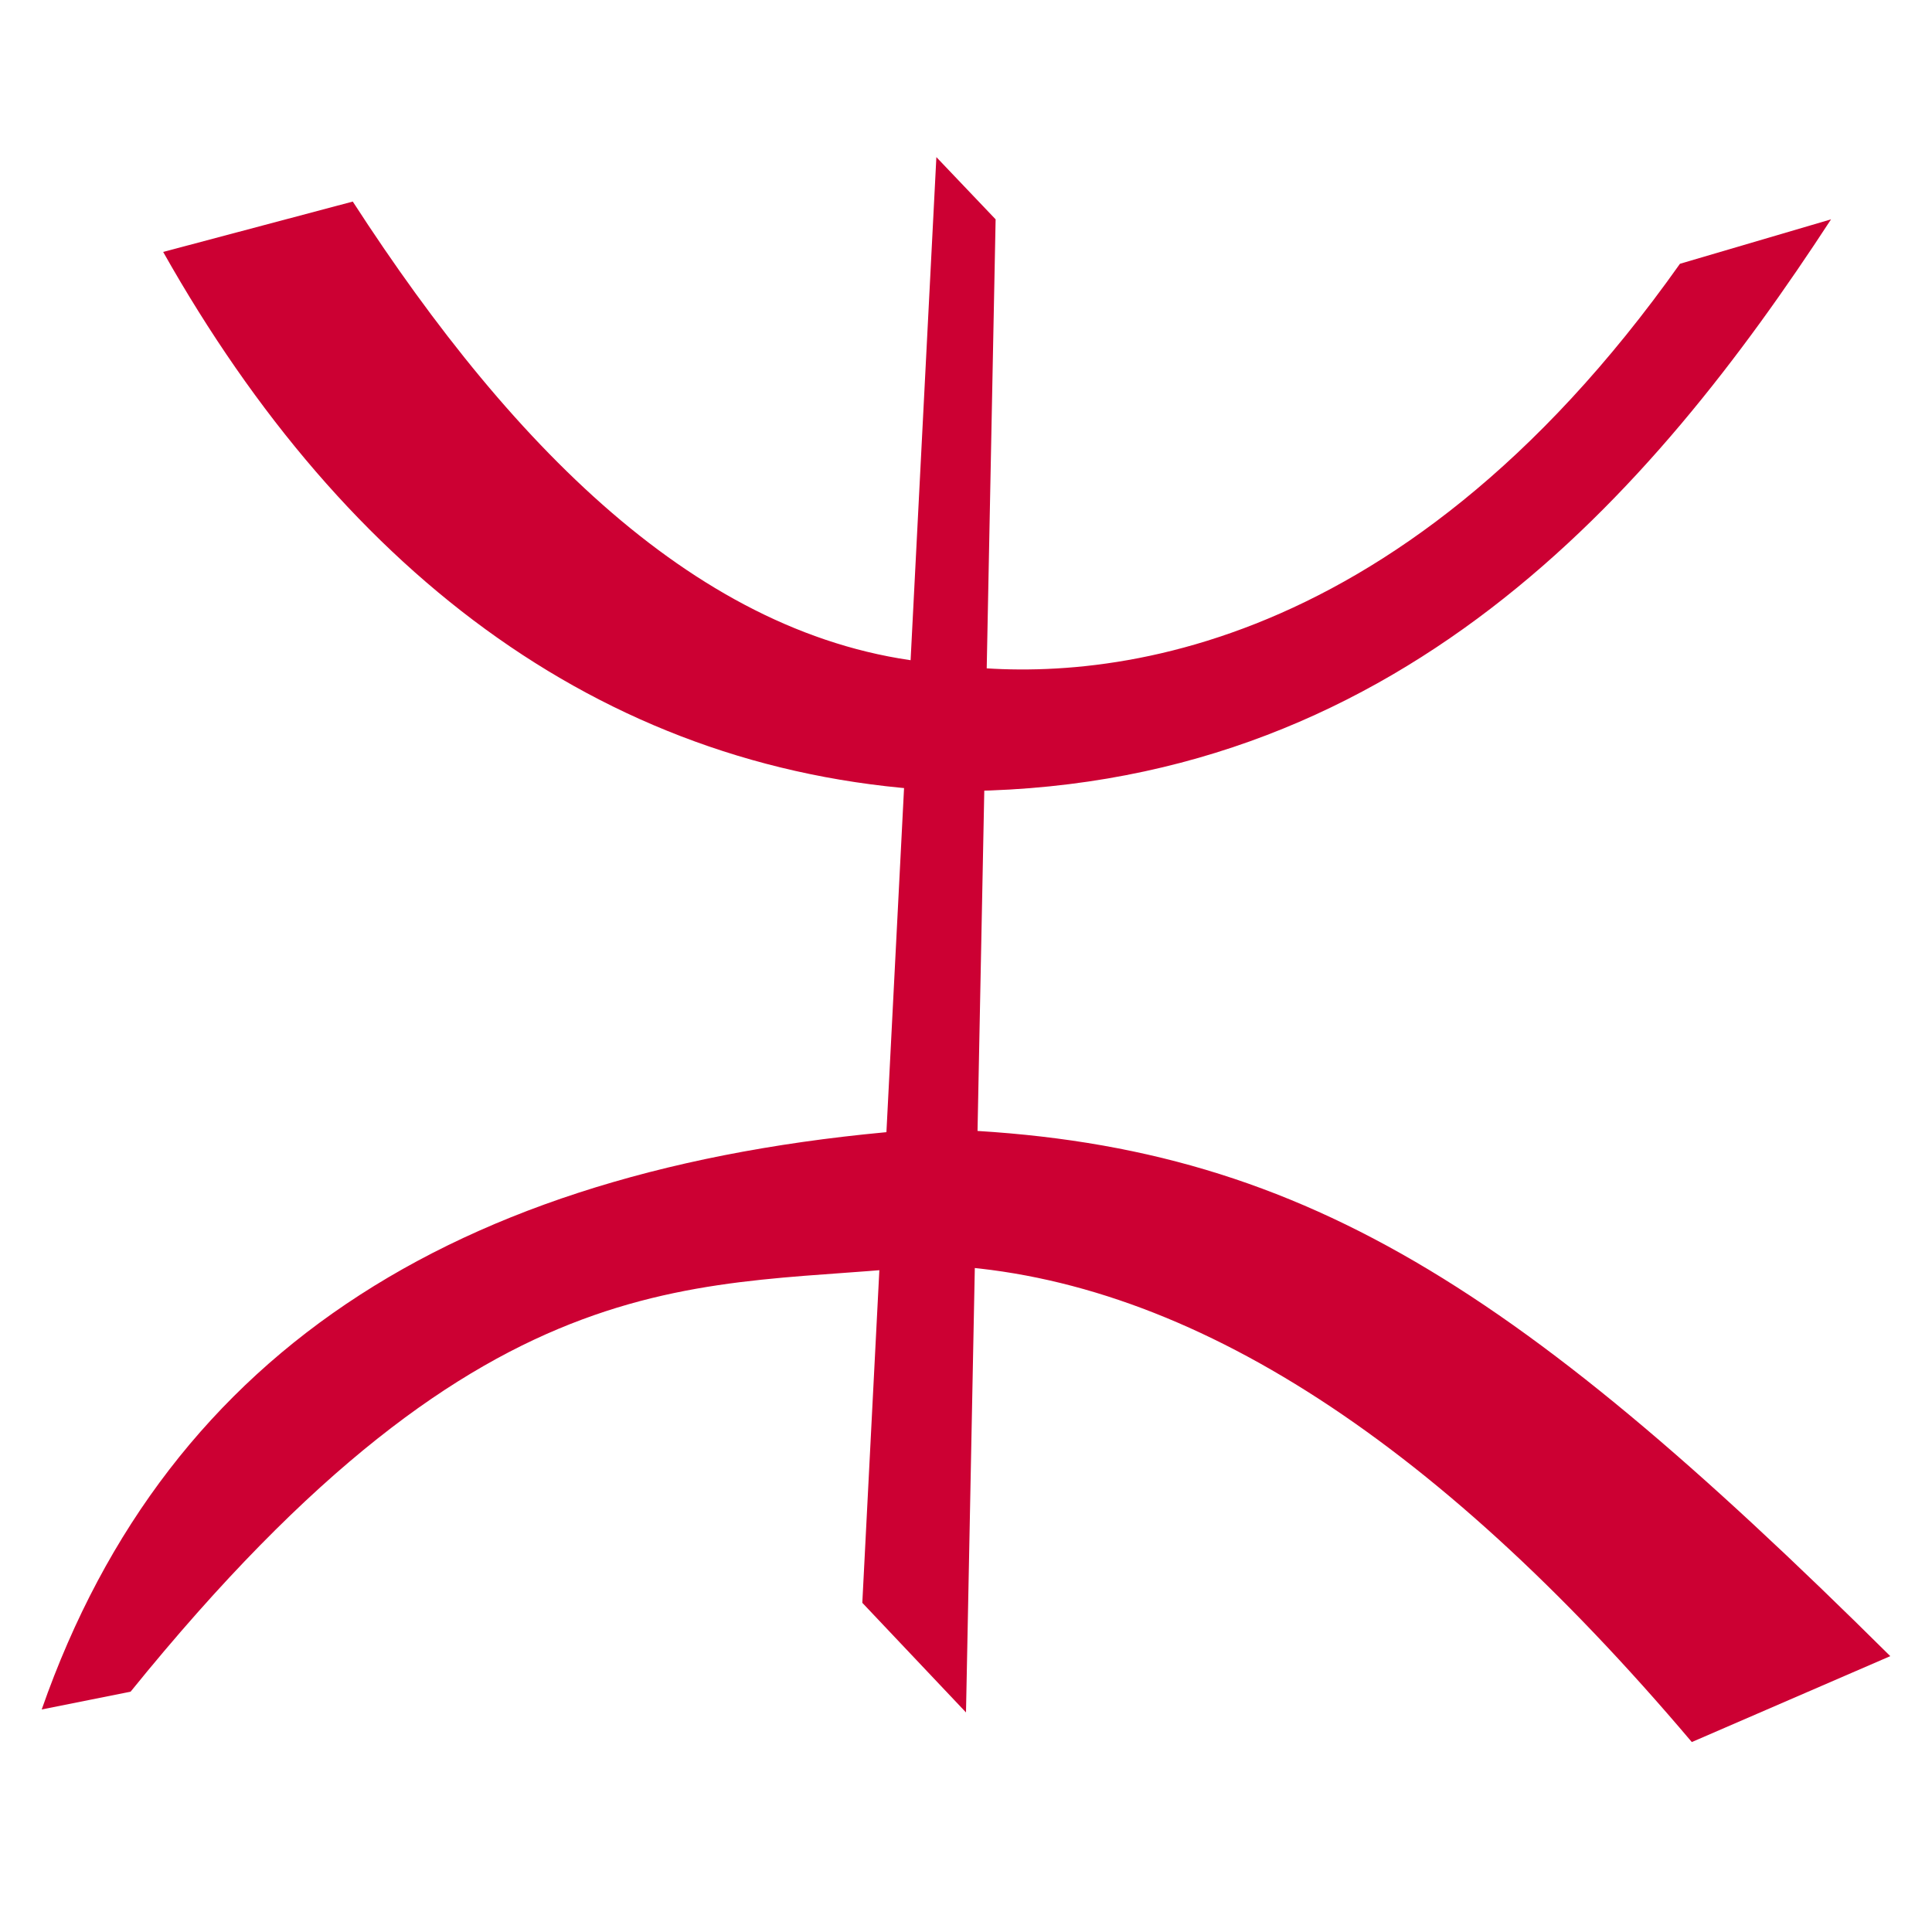 <?xml version="1.0" encoding="utf-8"?>
<!-- Generator: Adobe Illustrator 16.0.0, SVG Export Plug-In . SVG Version: 6.00 Build 0)  -->
<!DOCTYPE svg PUBLIC "-//W3C//DTD SVG 1.1//EN" "http://www.w3.org/Graphics/SVG/1.1/DTD/svg11.dtd">
<svg version="1.1"
	 id="svg4191" inkscape:version="0.91 r13725" sodipodi:docname="Roj_emblem.svg" xmlns:dc="http://purl.org/dc/elements/1.1/" xmlns:cc="http://creativecommons.org/ns#" xmlns:rdf="http://www.w3.org/1999/02/22-rdf-syntax-ns#" xmlns:svg="http://www.w3.org/2000/svg" xmlns:sodipodi="http://sodipodi.sourceforge.net/DTD/sodipodi-0.dtd" xmlns:inkscape="http://www.inkscape.org/namespaces/inkscape"
	 xmlns="http://www.w3.org/2000/svg" xmlns:xlink="http://www.w3.org/1999/xlink" x="0px" y="0px" width="1000px" height="1000px"
	 viewBox="0 0 1000 1000" enable-background="new 0 0 1000 1000" xml:space="preserve">
<sodipodi:namedview  units="px" inkscape:window-y="-8" inkscape:window-maximized="1" inkscape:window-width="1680" inkscape:window-height="987" inkscape:document-units="px" inkscape:current-layer="layer1" inkscape:pageshadow="2" inkscape:pageopacity="0.0" inkscape:window-x="-8" showgrid="false" inkscape:cy="743.98922" inkscape:cx="511.50778" inkscape:zoom="0.49497475" borderopacity="1.0" bordercolor="#666666" pagecolor="#ffffff" id="base">
	</sodipodi:namedview>
<g id="layer1" transform="translate(0,-52.362)" inkscape:groupmode="layer" inkscape:label="Layer 1">
</g>
<g>
	<polygon fill="#CC0033" points="446.331,829.613 499.999,886.35 515.332,113.529 484.665,81.326 	"/>
	<path fill="#CC0033" d="M875.678,901.684l102.735-44.465C780.607,660.943,667.138,588.875,480.068,584.275
		C242.392,601.143,87.523,696.213,21.587,884.818l46.002-9.199c188.607-233.074,295.942-207.008,415.543-220.807
		C610.403,659.408,740.741,742.211,875.678,901.684L875.678,901.684L875.678,901.684z"/>
	<path fill="#CC0033" d="M182.59,104.329l-98.136,26.068c95.069,168.671,231.54,271.407,406.345,279.075
		c231.54,1.533,364.944-154.871,456.948-295.942l-78.205,23C720.806,346.603,559.8,354.269,487.73,343.535
		C366.594,334.336,266.925,234.666,182.59,104.329L182.59,104.329z"/>
</g>
</svg>
